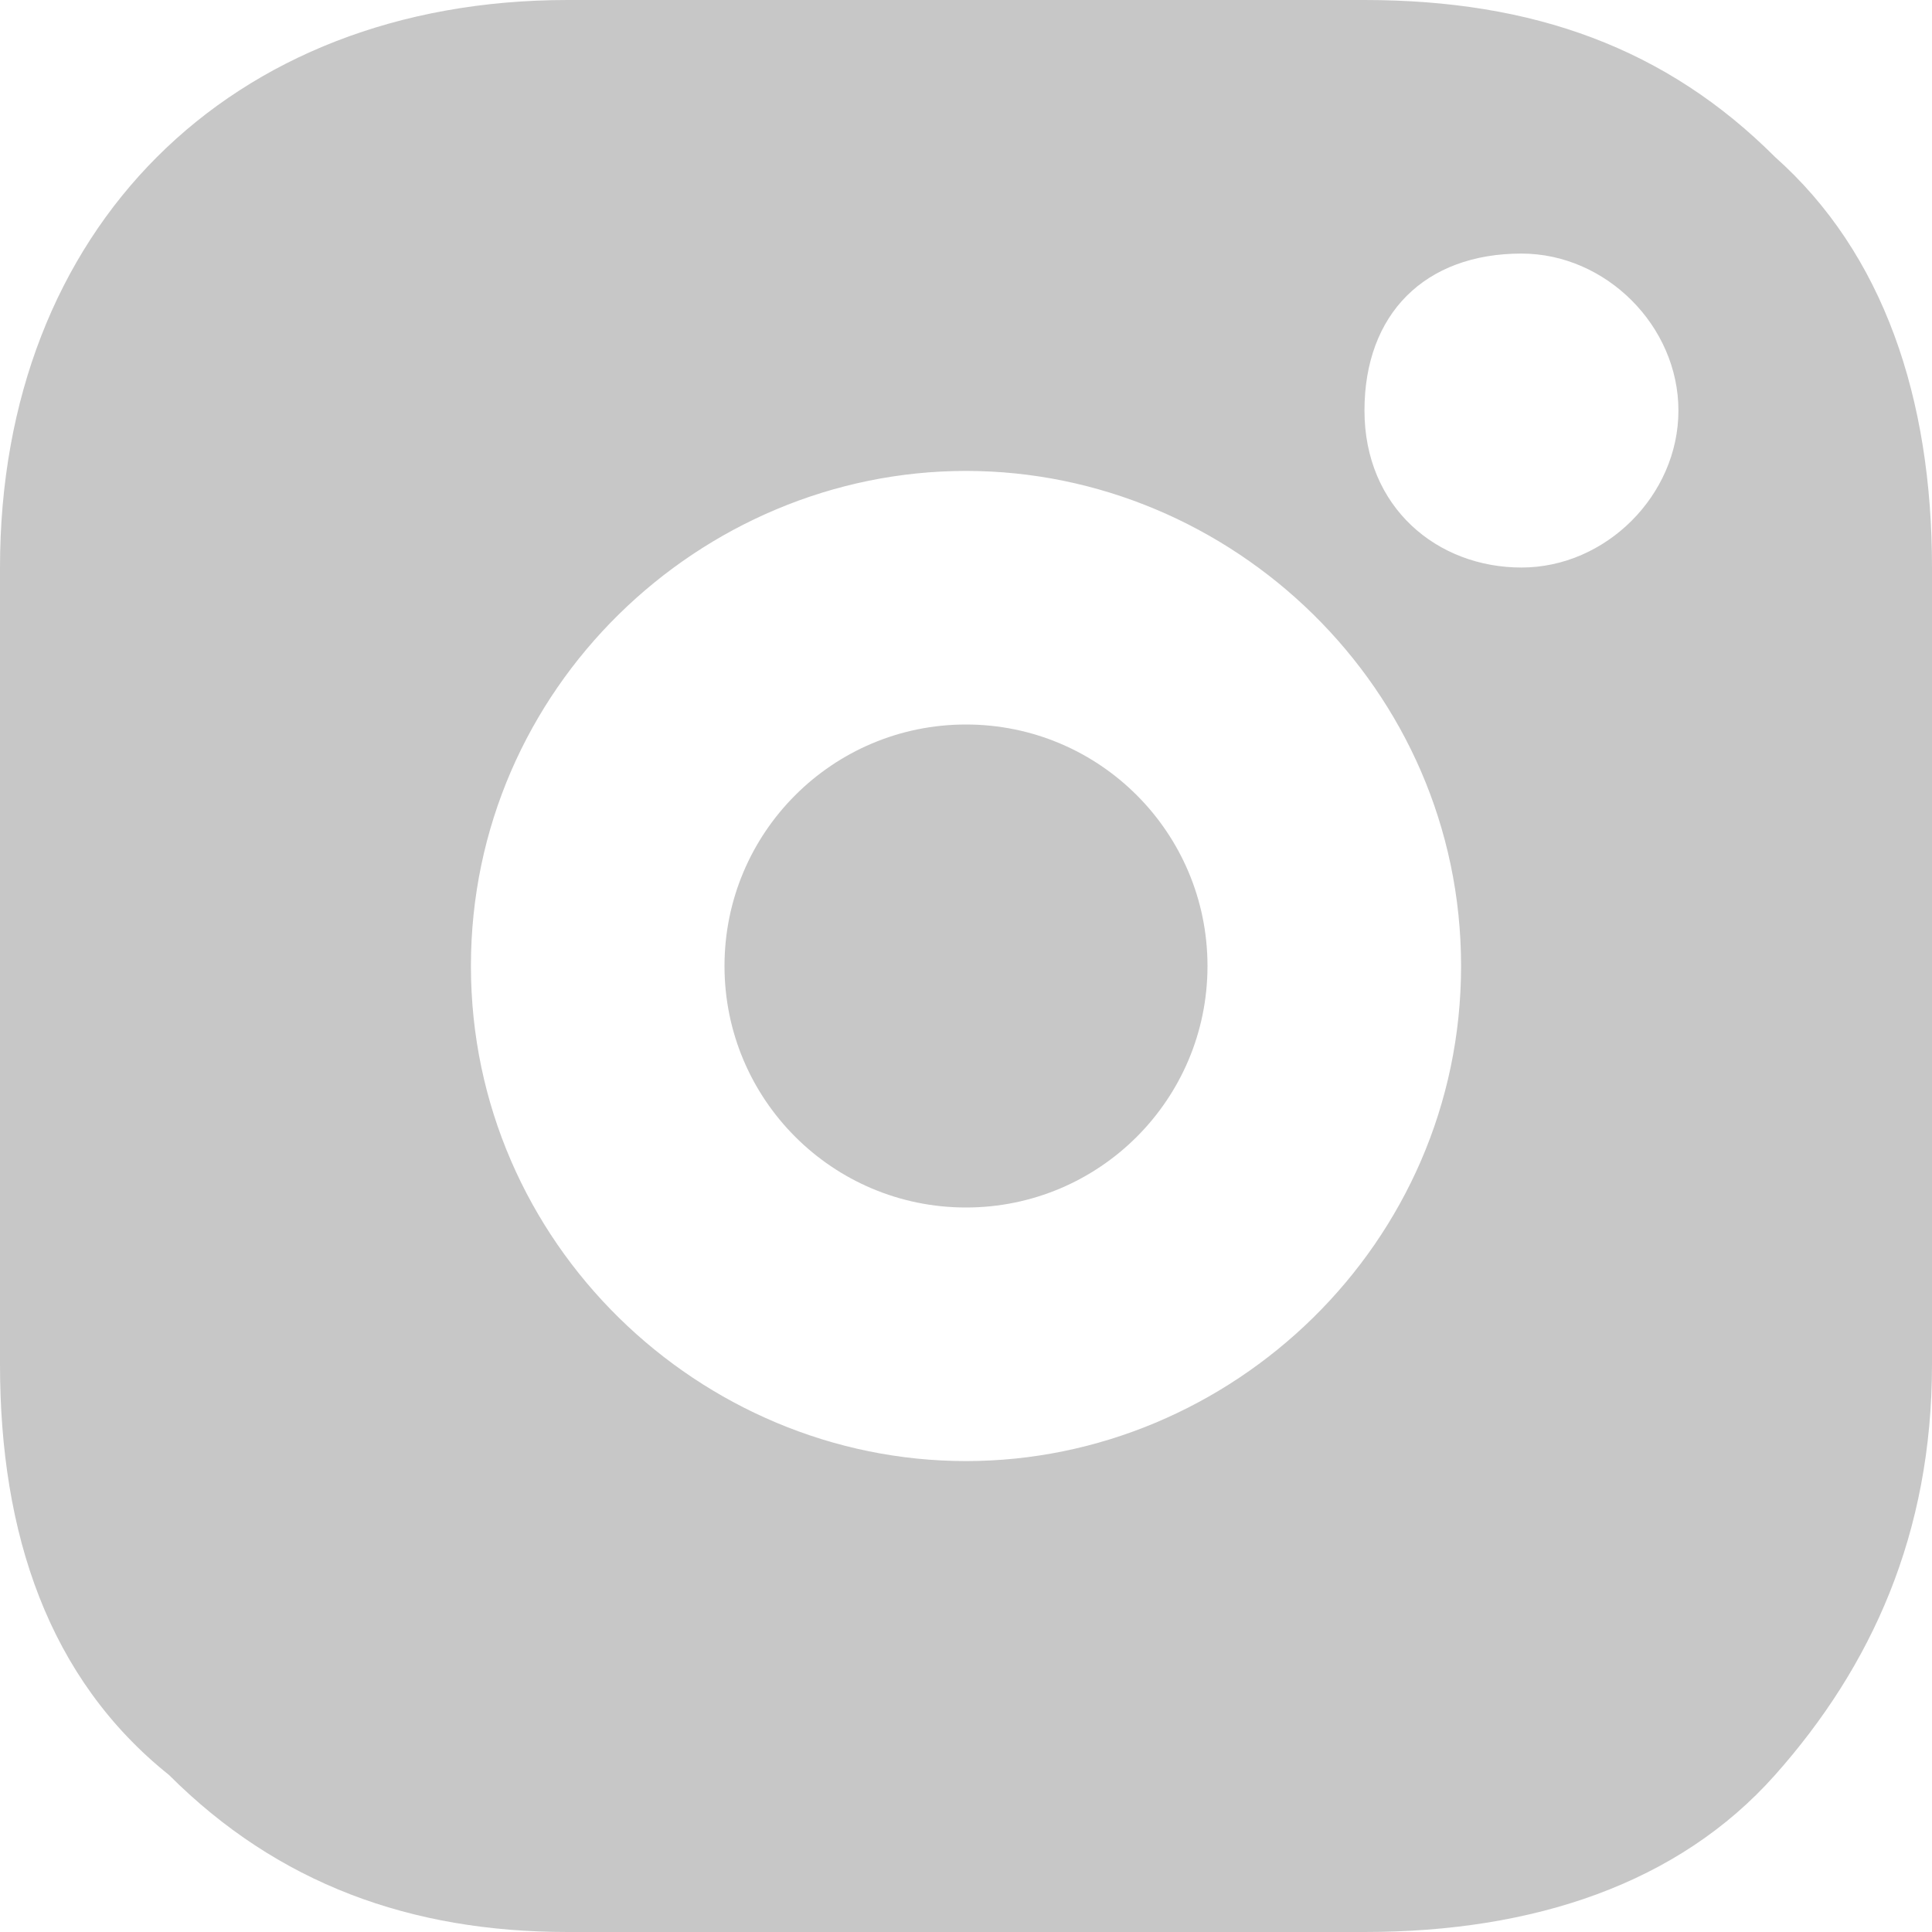 <svg width="16" height="16" viewBox="0 0 16 16" fill="none" xmlns="http://www.w3.org/2000/svg">
<g opacity="0.3">
<path d="M8 10C9.105 10 10 9.105 10 8C10 6.895 9.105 6 8 6C6.895 6 6 6.895 6 8C6 9.105 6.895 10 8 10Z" fill="#444444"/>
<path d="M14.7 1.3C13.8 0.4 12.7 0 11.3 0H4.7C1.9 0 0 1.9 0 4.7V11.3C0 12.7 0.4 13.9 1.4 14.7C2.3 15.6 3.4 16 4.7 16H11.3C12.7 16 13.9 15.6 14.7 14.7C15.5 13.8 16 12.7 16 11.3V4.7C16 3.3 15.6 2.1 14.7 1.3ZM8 12.1C5.8 12.1 3.9 10.3 3.9 8C3.9 5.7 5.8 3.9 8 3.9C10.2 3.9 12.1 5.7 12.1 8C12.1 10.3 10.2 12.1 8 12.1ZM12.6 4.7C11.9 4.7 11.3 4.2 11.3 3.4C11.3 2.6 11.8 2.1 12.6 2.1C13.3 2.1 13.9 2.7 13.9 3.4C13.9 4.1 13.3 4.7 12.6 4.7Z" fill="#444444"/>
</g>
</svg>

